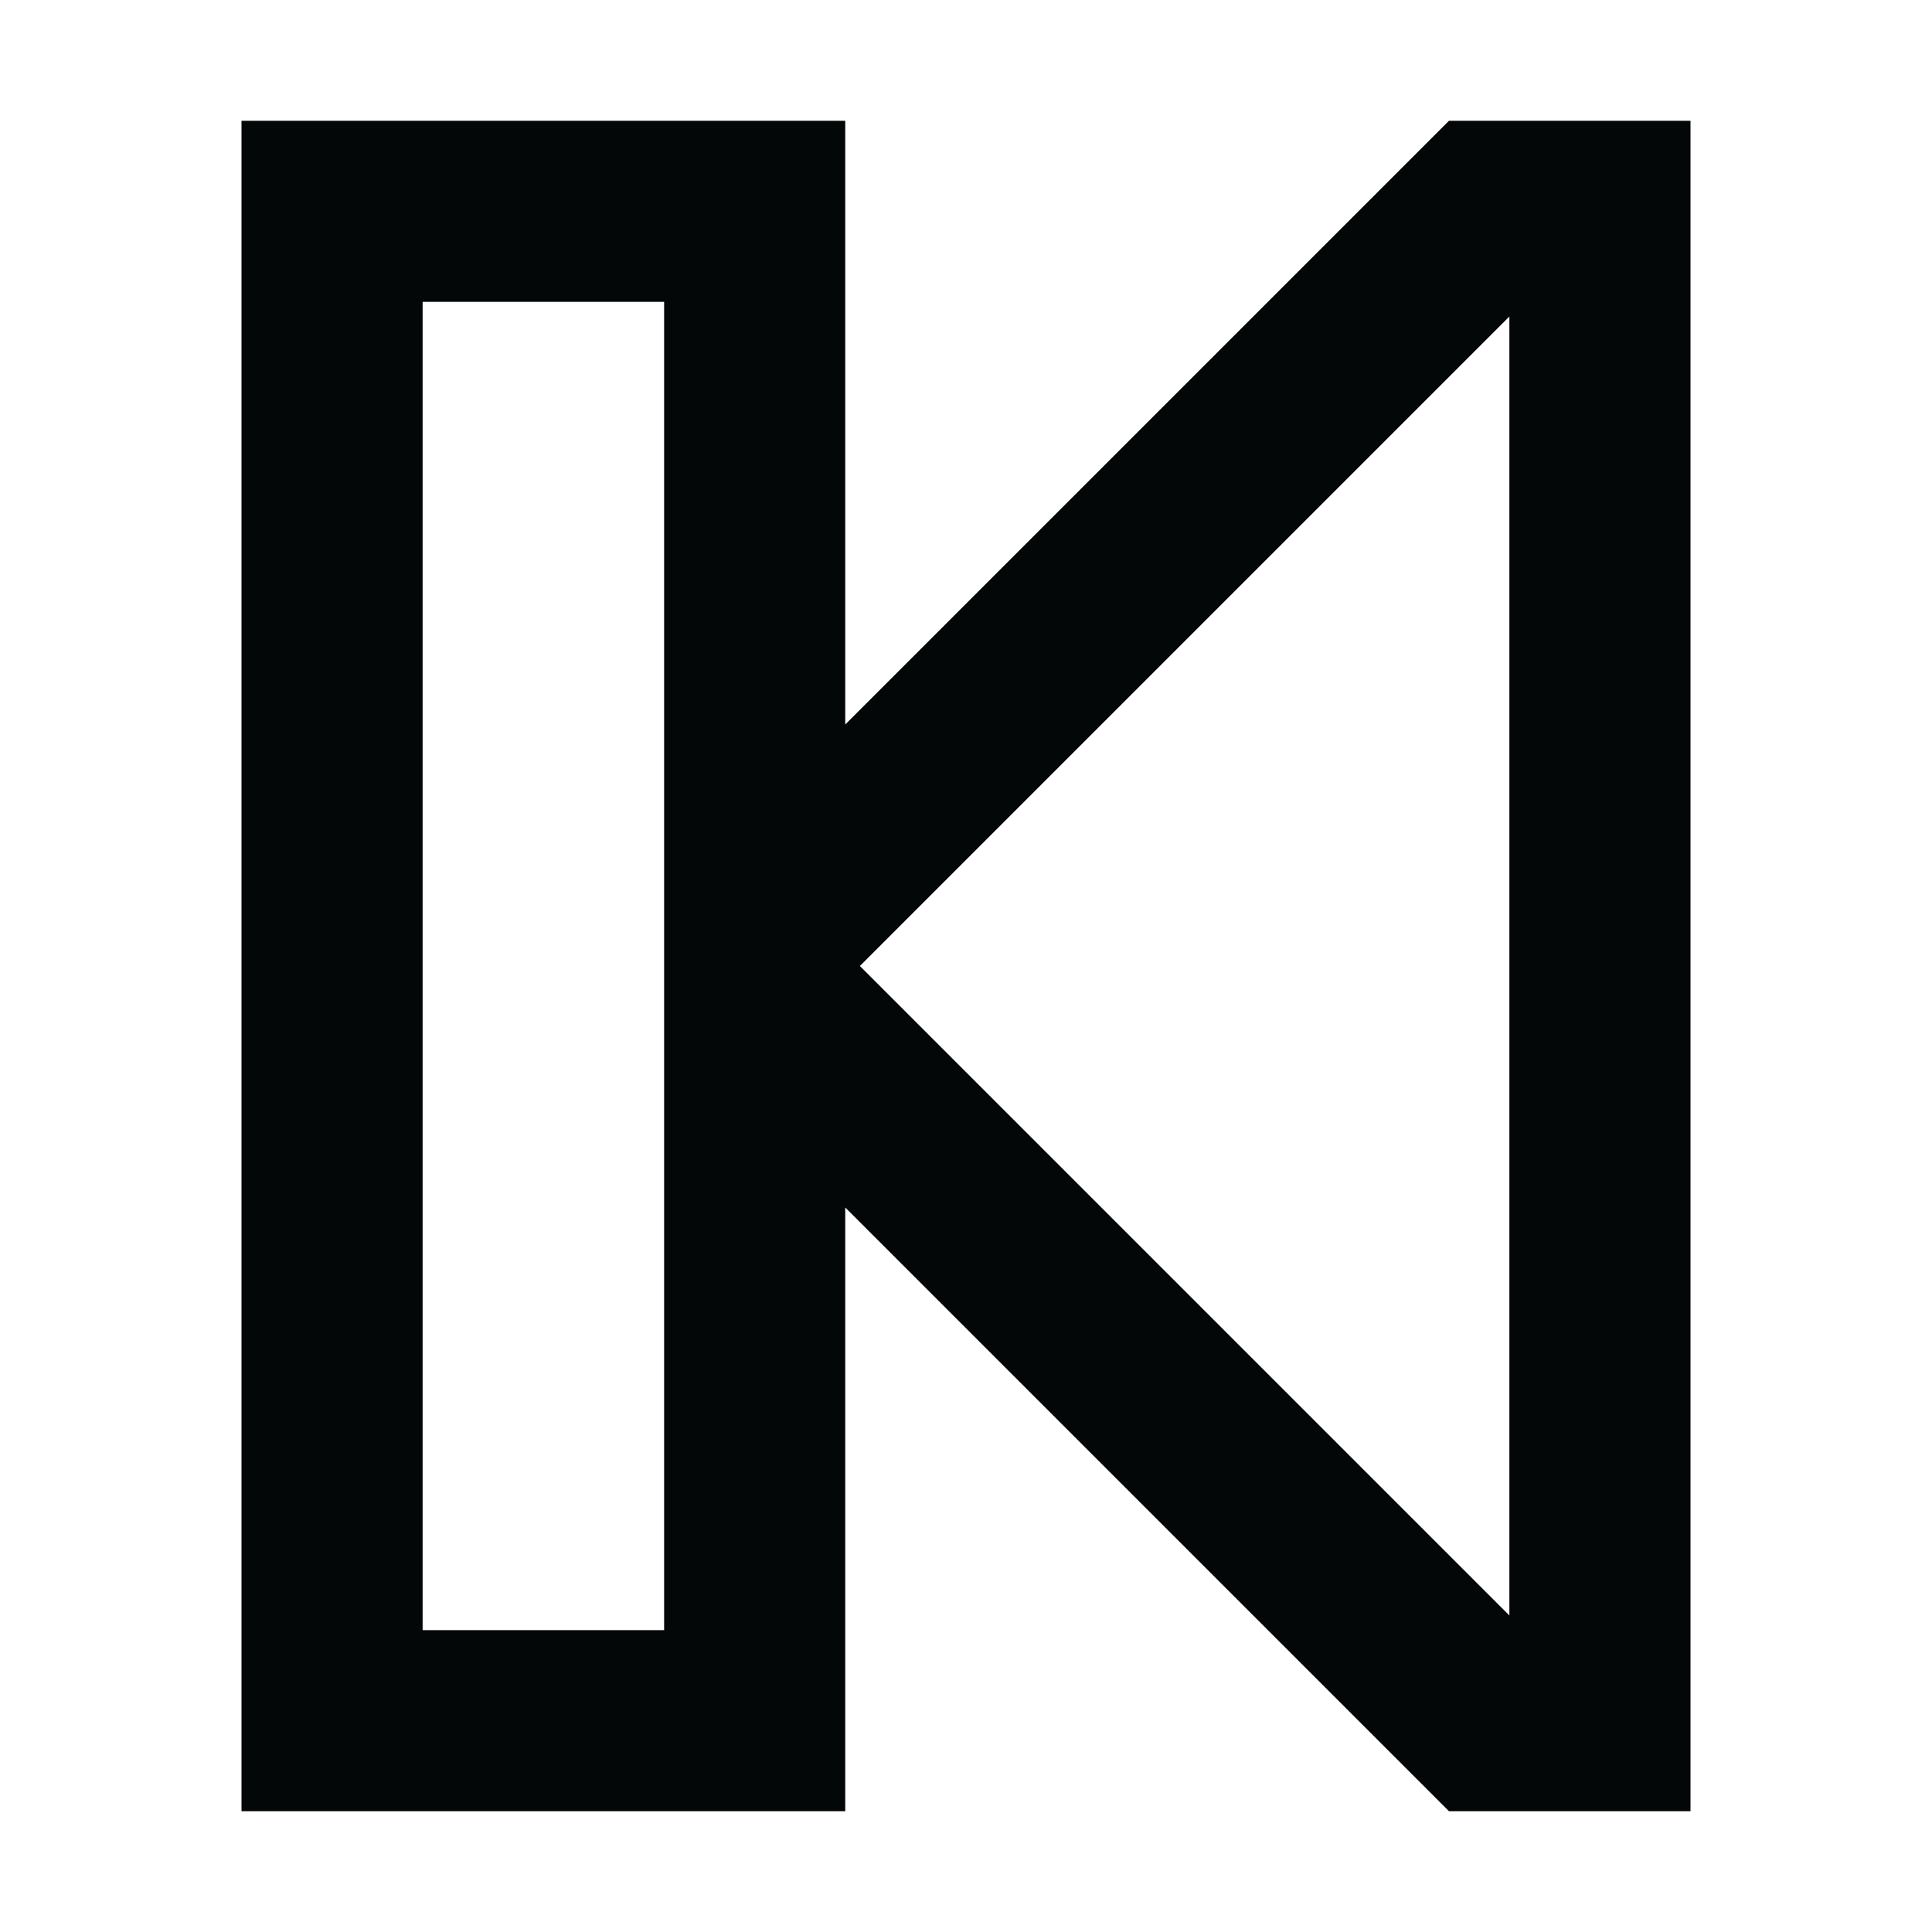 <svg width="256" height="256" viewBox="0 0 256 256" fill="none" xmlns="http://www.w3.org/2000/svg">
<path fill-rule="evenodd" clip-rule="evenodd" d="M88 40H56V216H88V40ZM112 16H88H56H32V40V216V240H56H88H112V216V160L192 240H200H224V216V40V16H200H192L112 96V40V16ZM200 41.941L113.941 128L200 214.059V41.941Z" fill="#040708"/>
</svg>
